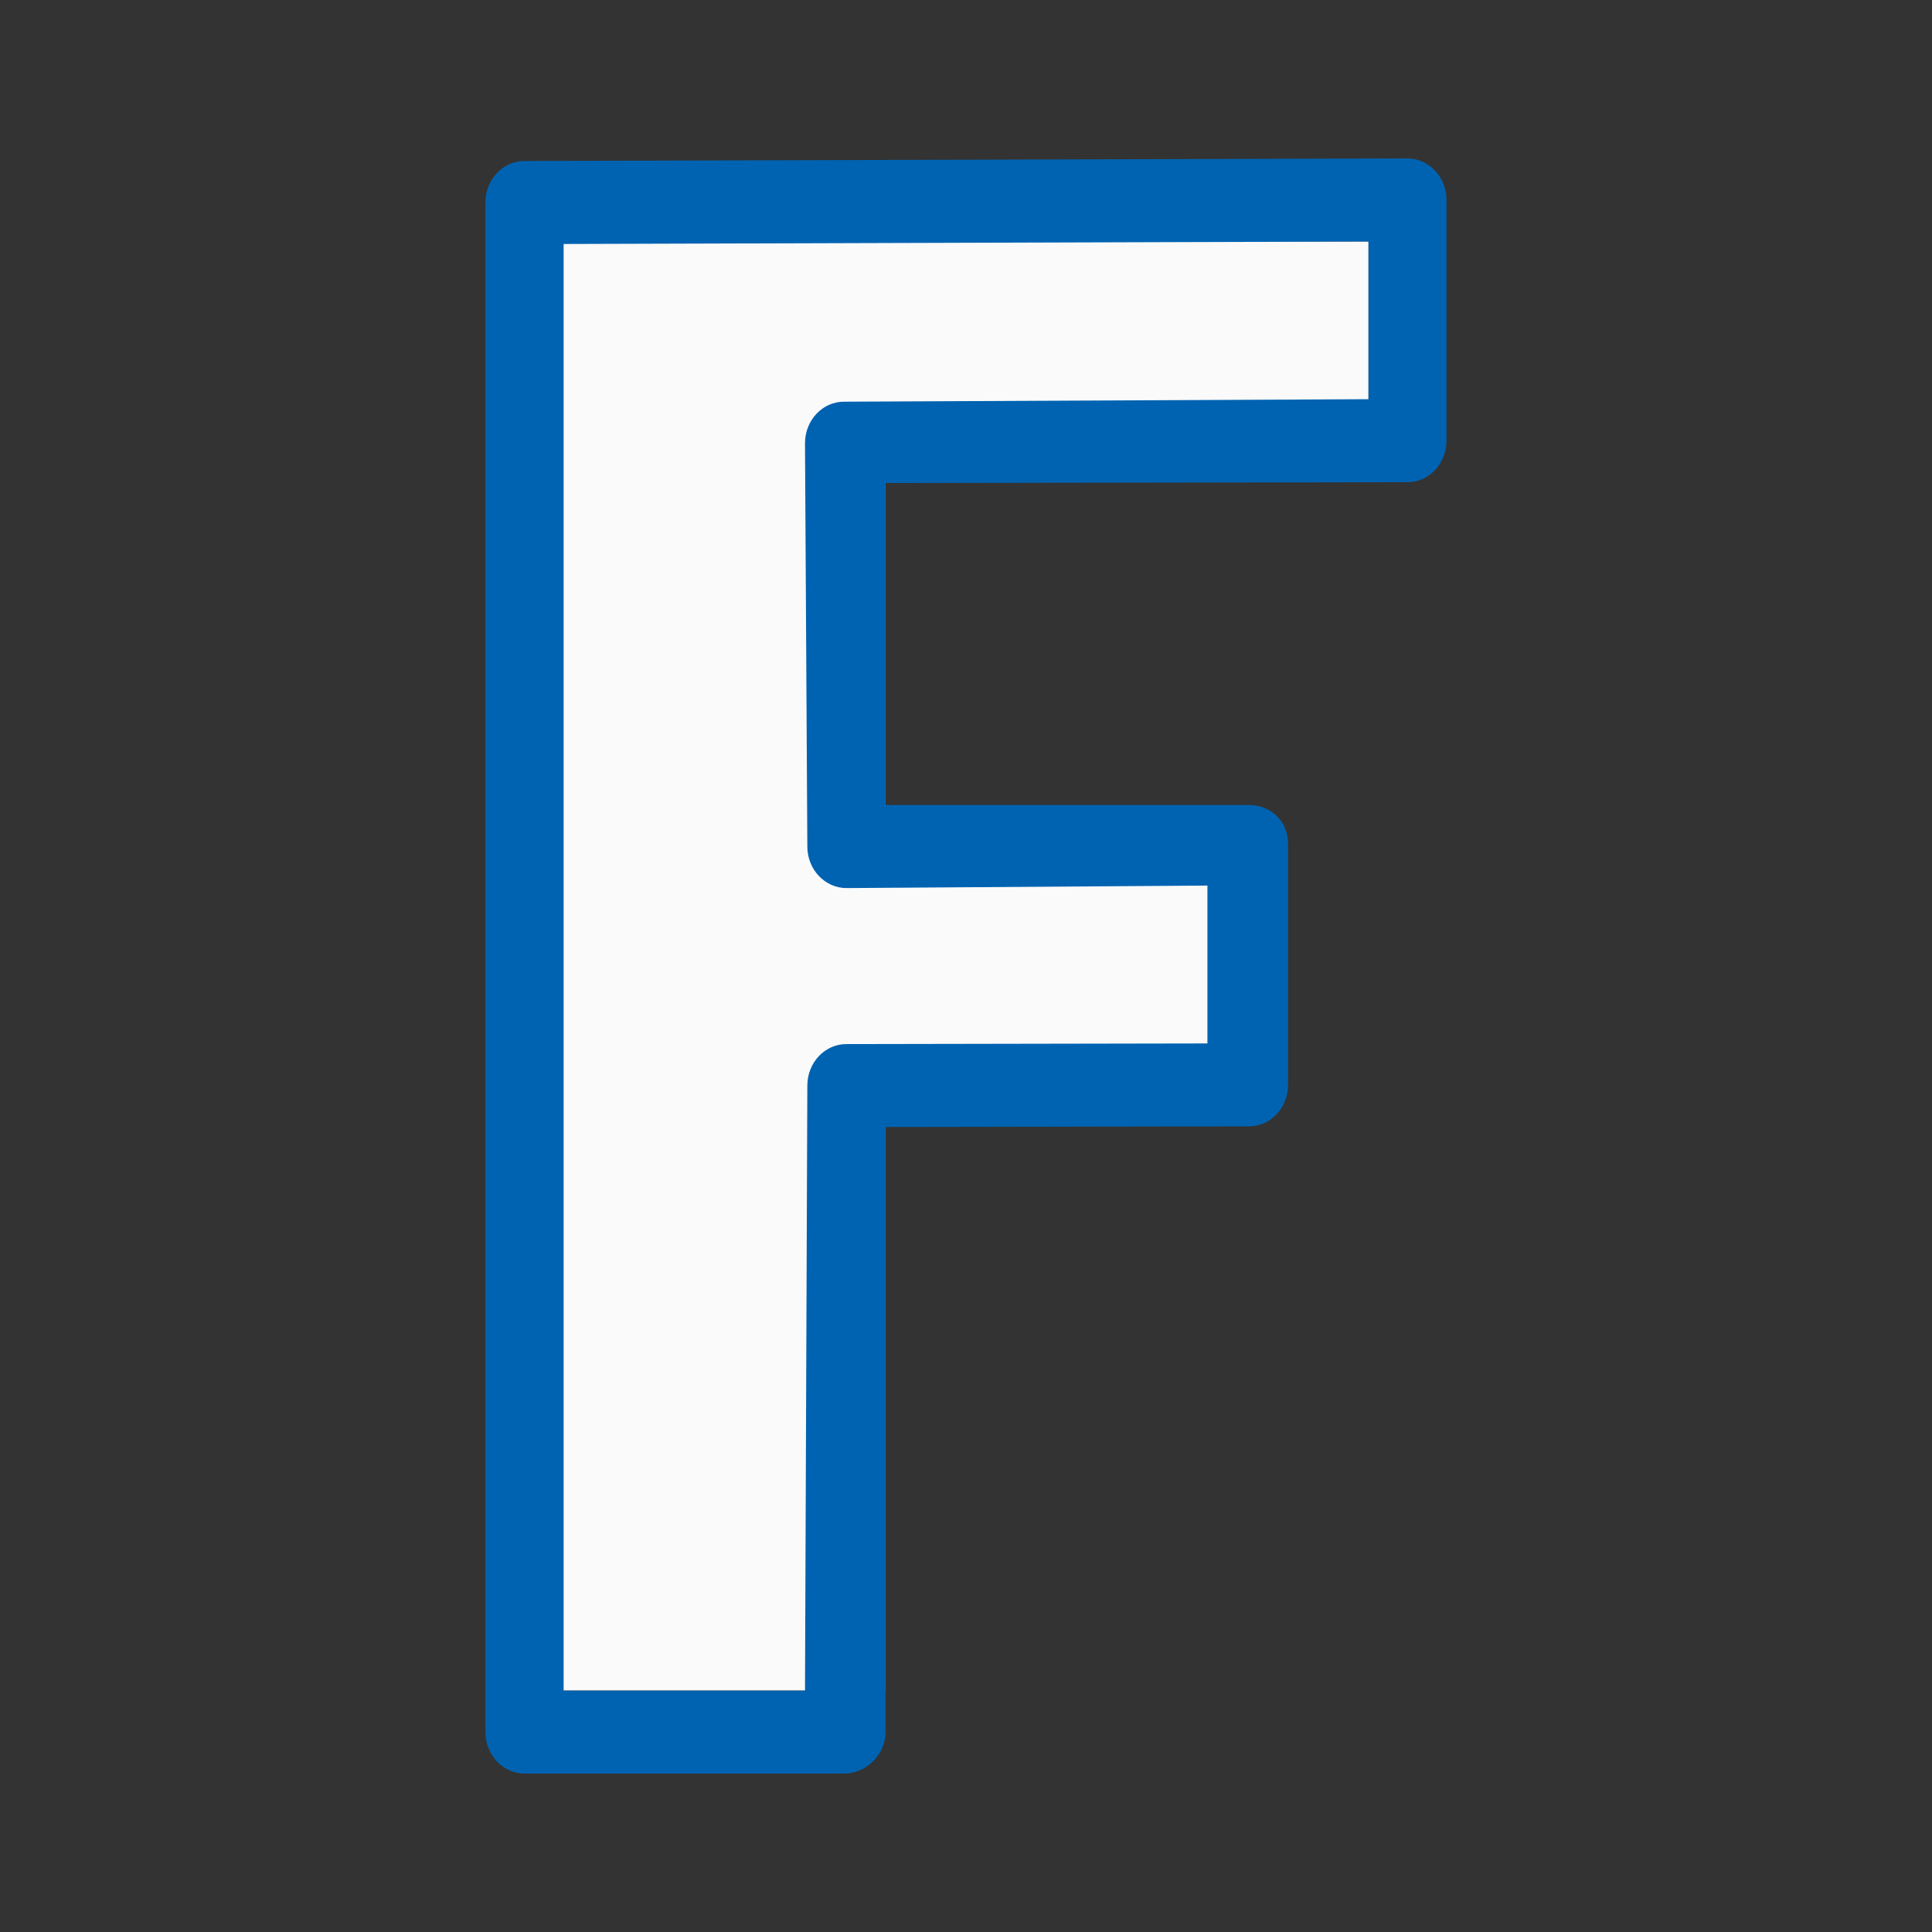 <svg viewBox="0 0 24 24" xmlns="http://www.w3.org/2000/svg"><rect x="0" y="0" width="24" height="24" fill="#333333" stroke="none"/><path d="m7 3v2 16h4v-7.619l4 .025.458-2.814-4.458-.025v-5.136l6-.432v-2z" fill="#fafafa"/><path d="m6.516 2c-.268-.001-.486.23-.486.516v19c0.0.285.218.516.486.516h3.971c.268-0.0.514-.231.514-.516v-7.516l4.516-.008c.268-0.0.484-.231.484-.516v-2.992c-0-.285-.217-.484-.484-.484h-4.516v-4l6.484-.01c.268-0.0.484-.231.484-.516v-2.99c-0-.285-.217-.515-.484-.516zm.484 1.031 10-.031v1.959l-6.514.031c-.268-.001-.486.23-.486.516l.029 5.01c0.0.285.218.516.486.516l4.484-.031v1.961l-4.484.008c-.268-.001-.486.23-.486.516l-.029 7.516h-3z" fill="#0063b1"/></svg>